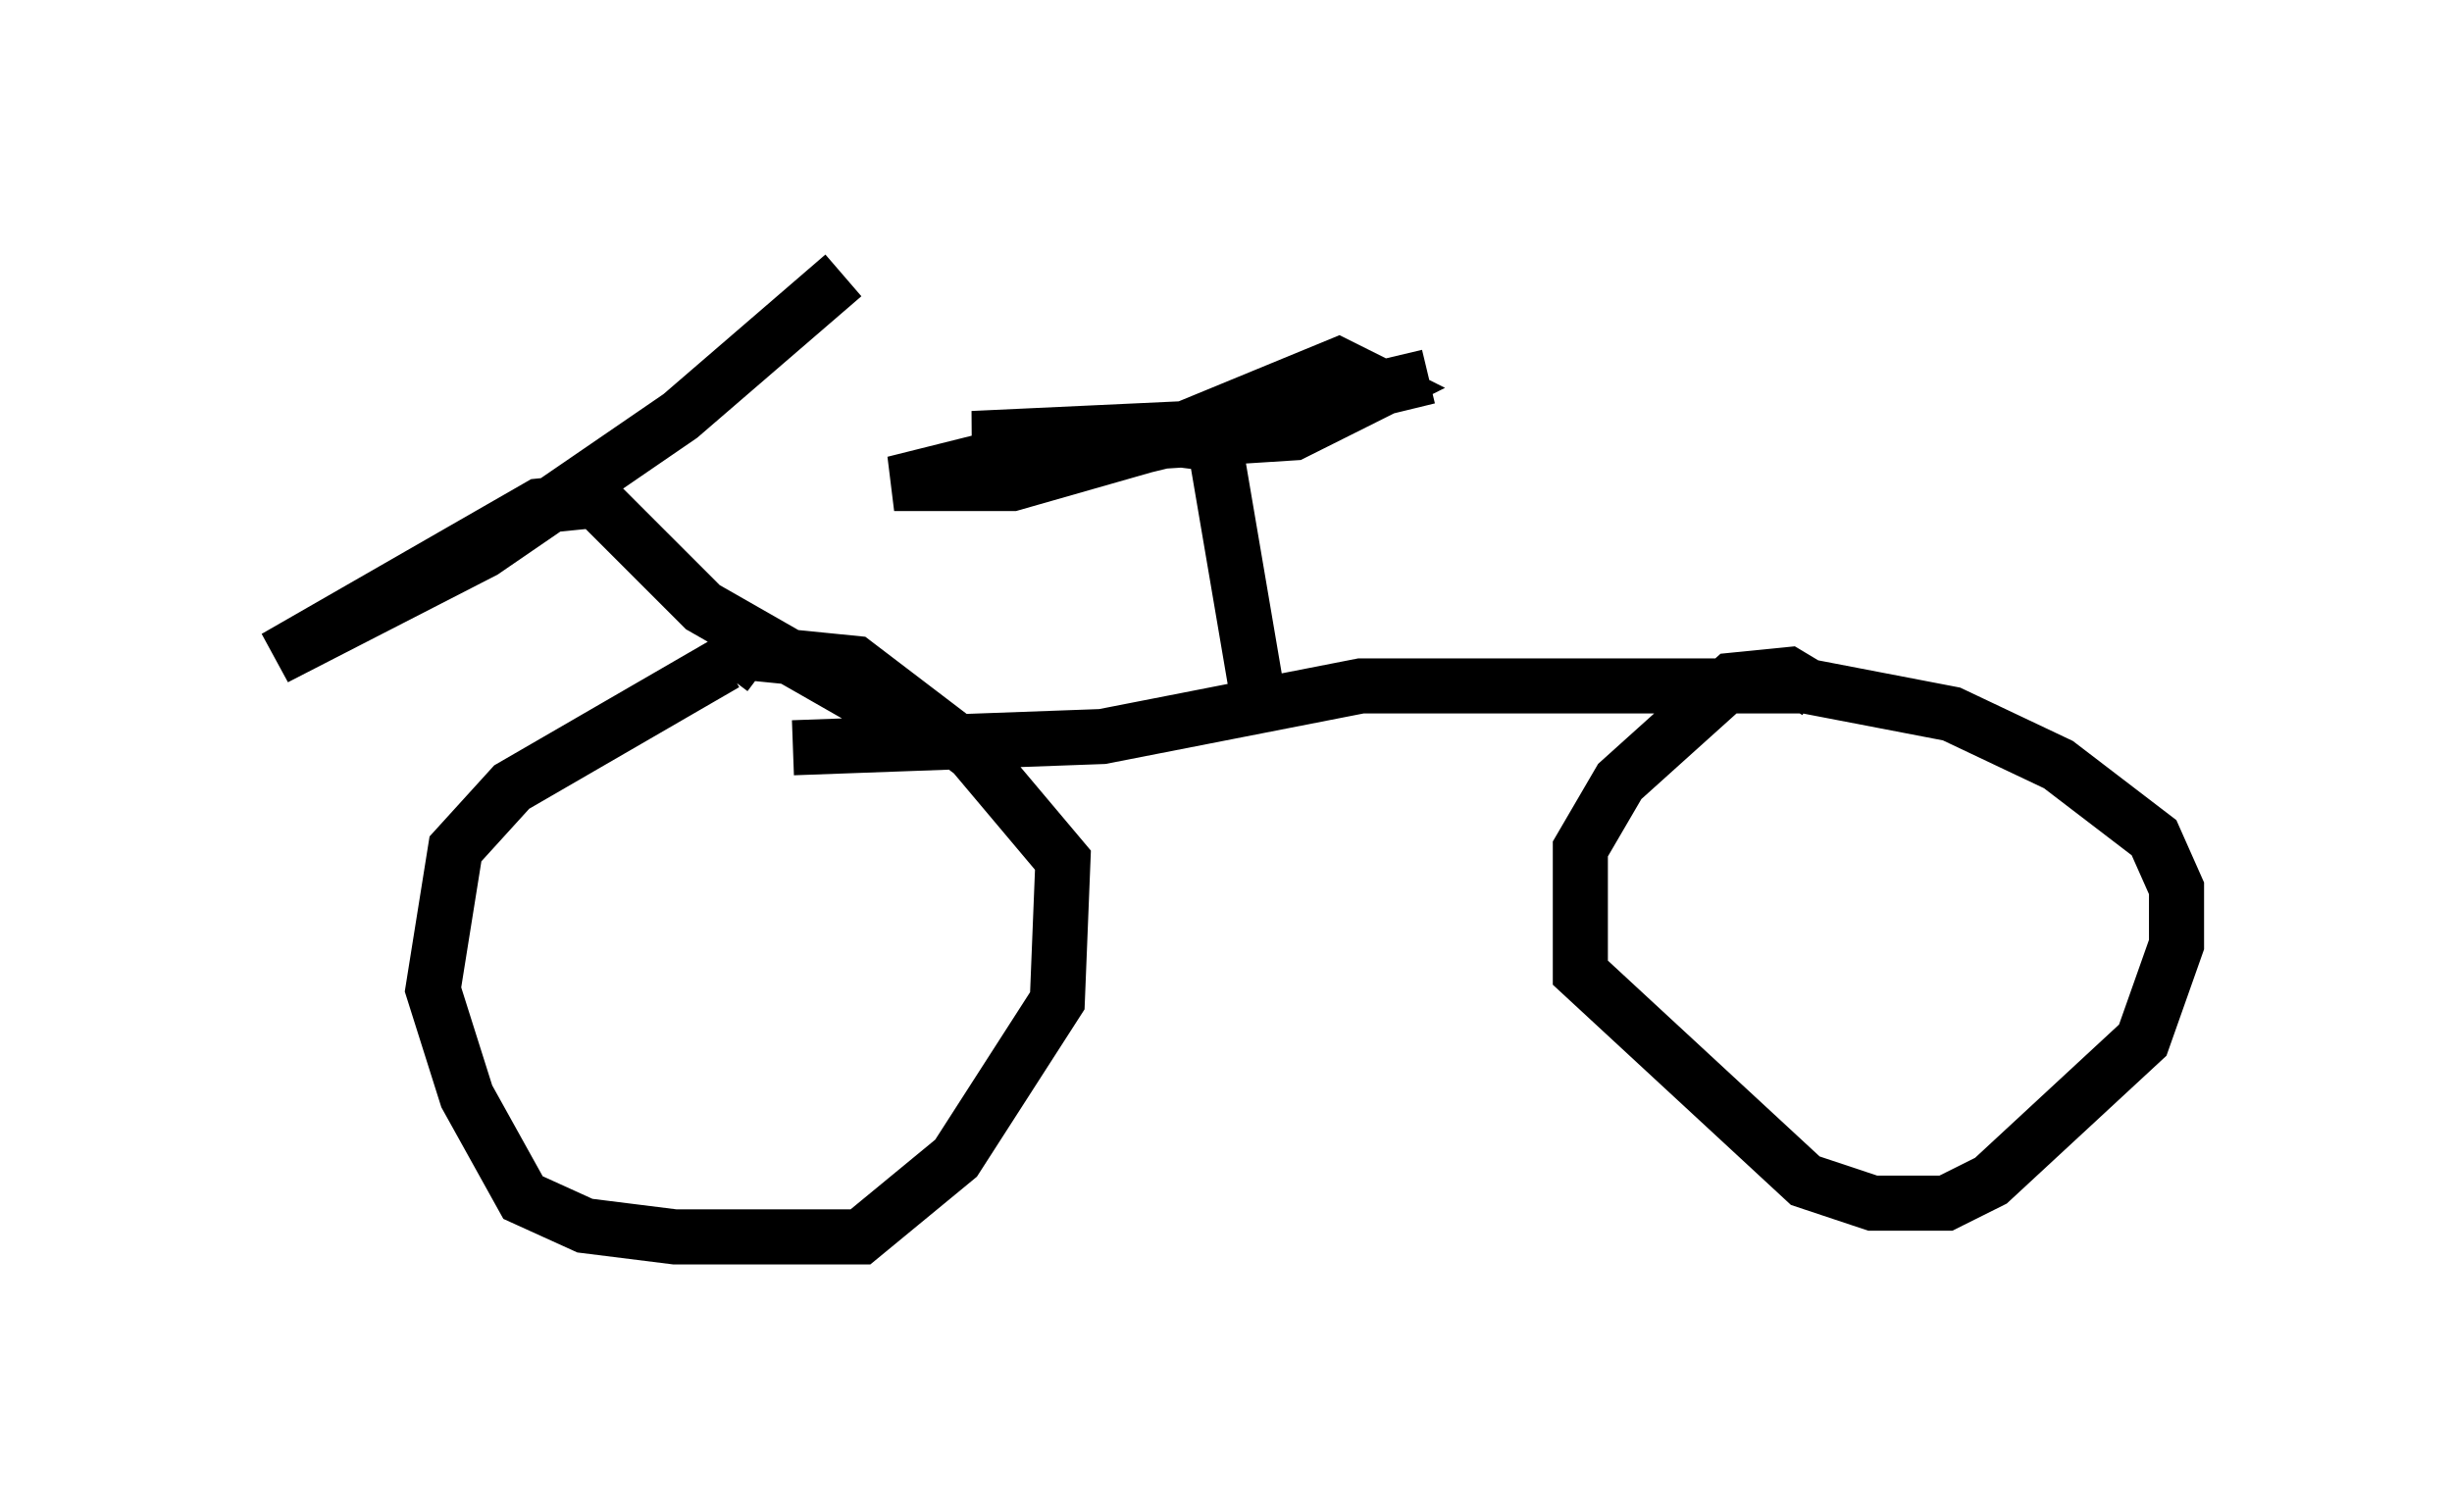 <?xml version="1.0" encoding="utf-8" ?>
<svg baseProfile="full" height="27.456" version="1.1" width="44.505" xmlns="http://www.w3.org/2000/svg" xmlns:ev="http://www.w3.org/2001/xml-events" xmlns:xlink="http://www.w3.org/1999/xlink"><defs /><rect fill="white" height="27.456" width="44.505" x="0" y="0" /><path d="M14.698, 11.635 m-1.531, 0.408 l-3.879, 2.246 -1.021, 1.123 l-0.408, 2.552 0.613, 1.94 l1.021, 1.838 1.123, 0.51 l1.633, 0.204 3.369, 0.0 l1.735, -1.429 1.838, -2.858 l0.102, -2.552 -1.633, -1.94 l-2.144, -1.633 -2.042, -0.204 l-0.306, 0.408 m19.804, 0.306 l-0.51, -0.306 -1.021, 0.102 l-2.042, 1.838 -0.715, 1.225 l0.0, 2.246 4.083, 3.777 l1.225, 0.408 1.327, 0.0 l0.817, -0.408 2.756, -2.552 l0.613, -1.735 0.0, -1.021 l-0.408, -0.919 -1.735, -1.327 l-1.94, -0.919 -2.654, -0.51 l-8.065, 0.0 -4.696, 0.919 l-5.615, 0.204 m8.473, -0.715 l-0.817, -4.798 -0.817, -0.102 l-2.858, 0.817 -2.144, 0.0 l2.45, -0.613 4.798, -0.306 l1.633, -0.817 -0.817, -0.408 l-3.471, 1.429 -3.165, -0.102 l4.39, -0.204 3.879, -0.919 l-7.554, 1.838 m-2.042, 4.39 l-3.573, -2.042 -1.94, -1.94 l-1.021, 0.102 -4.798, 2.756 l3.777, -1.94 3.573, -2.45 l2.96, -2.552 " fill="none" stroke="black" stroke-width="1" /></svg>
